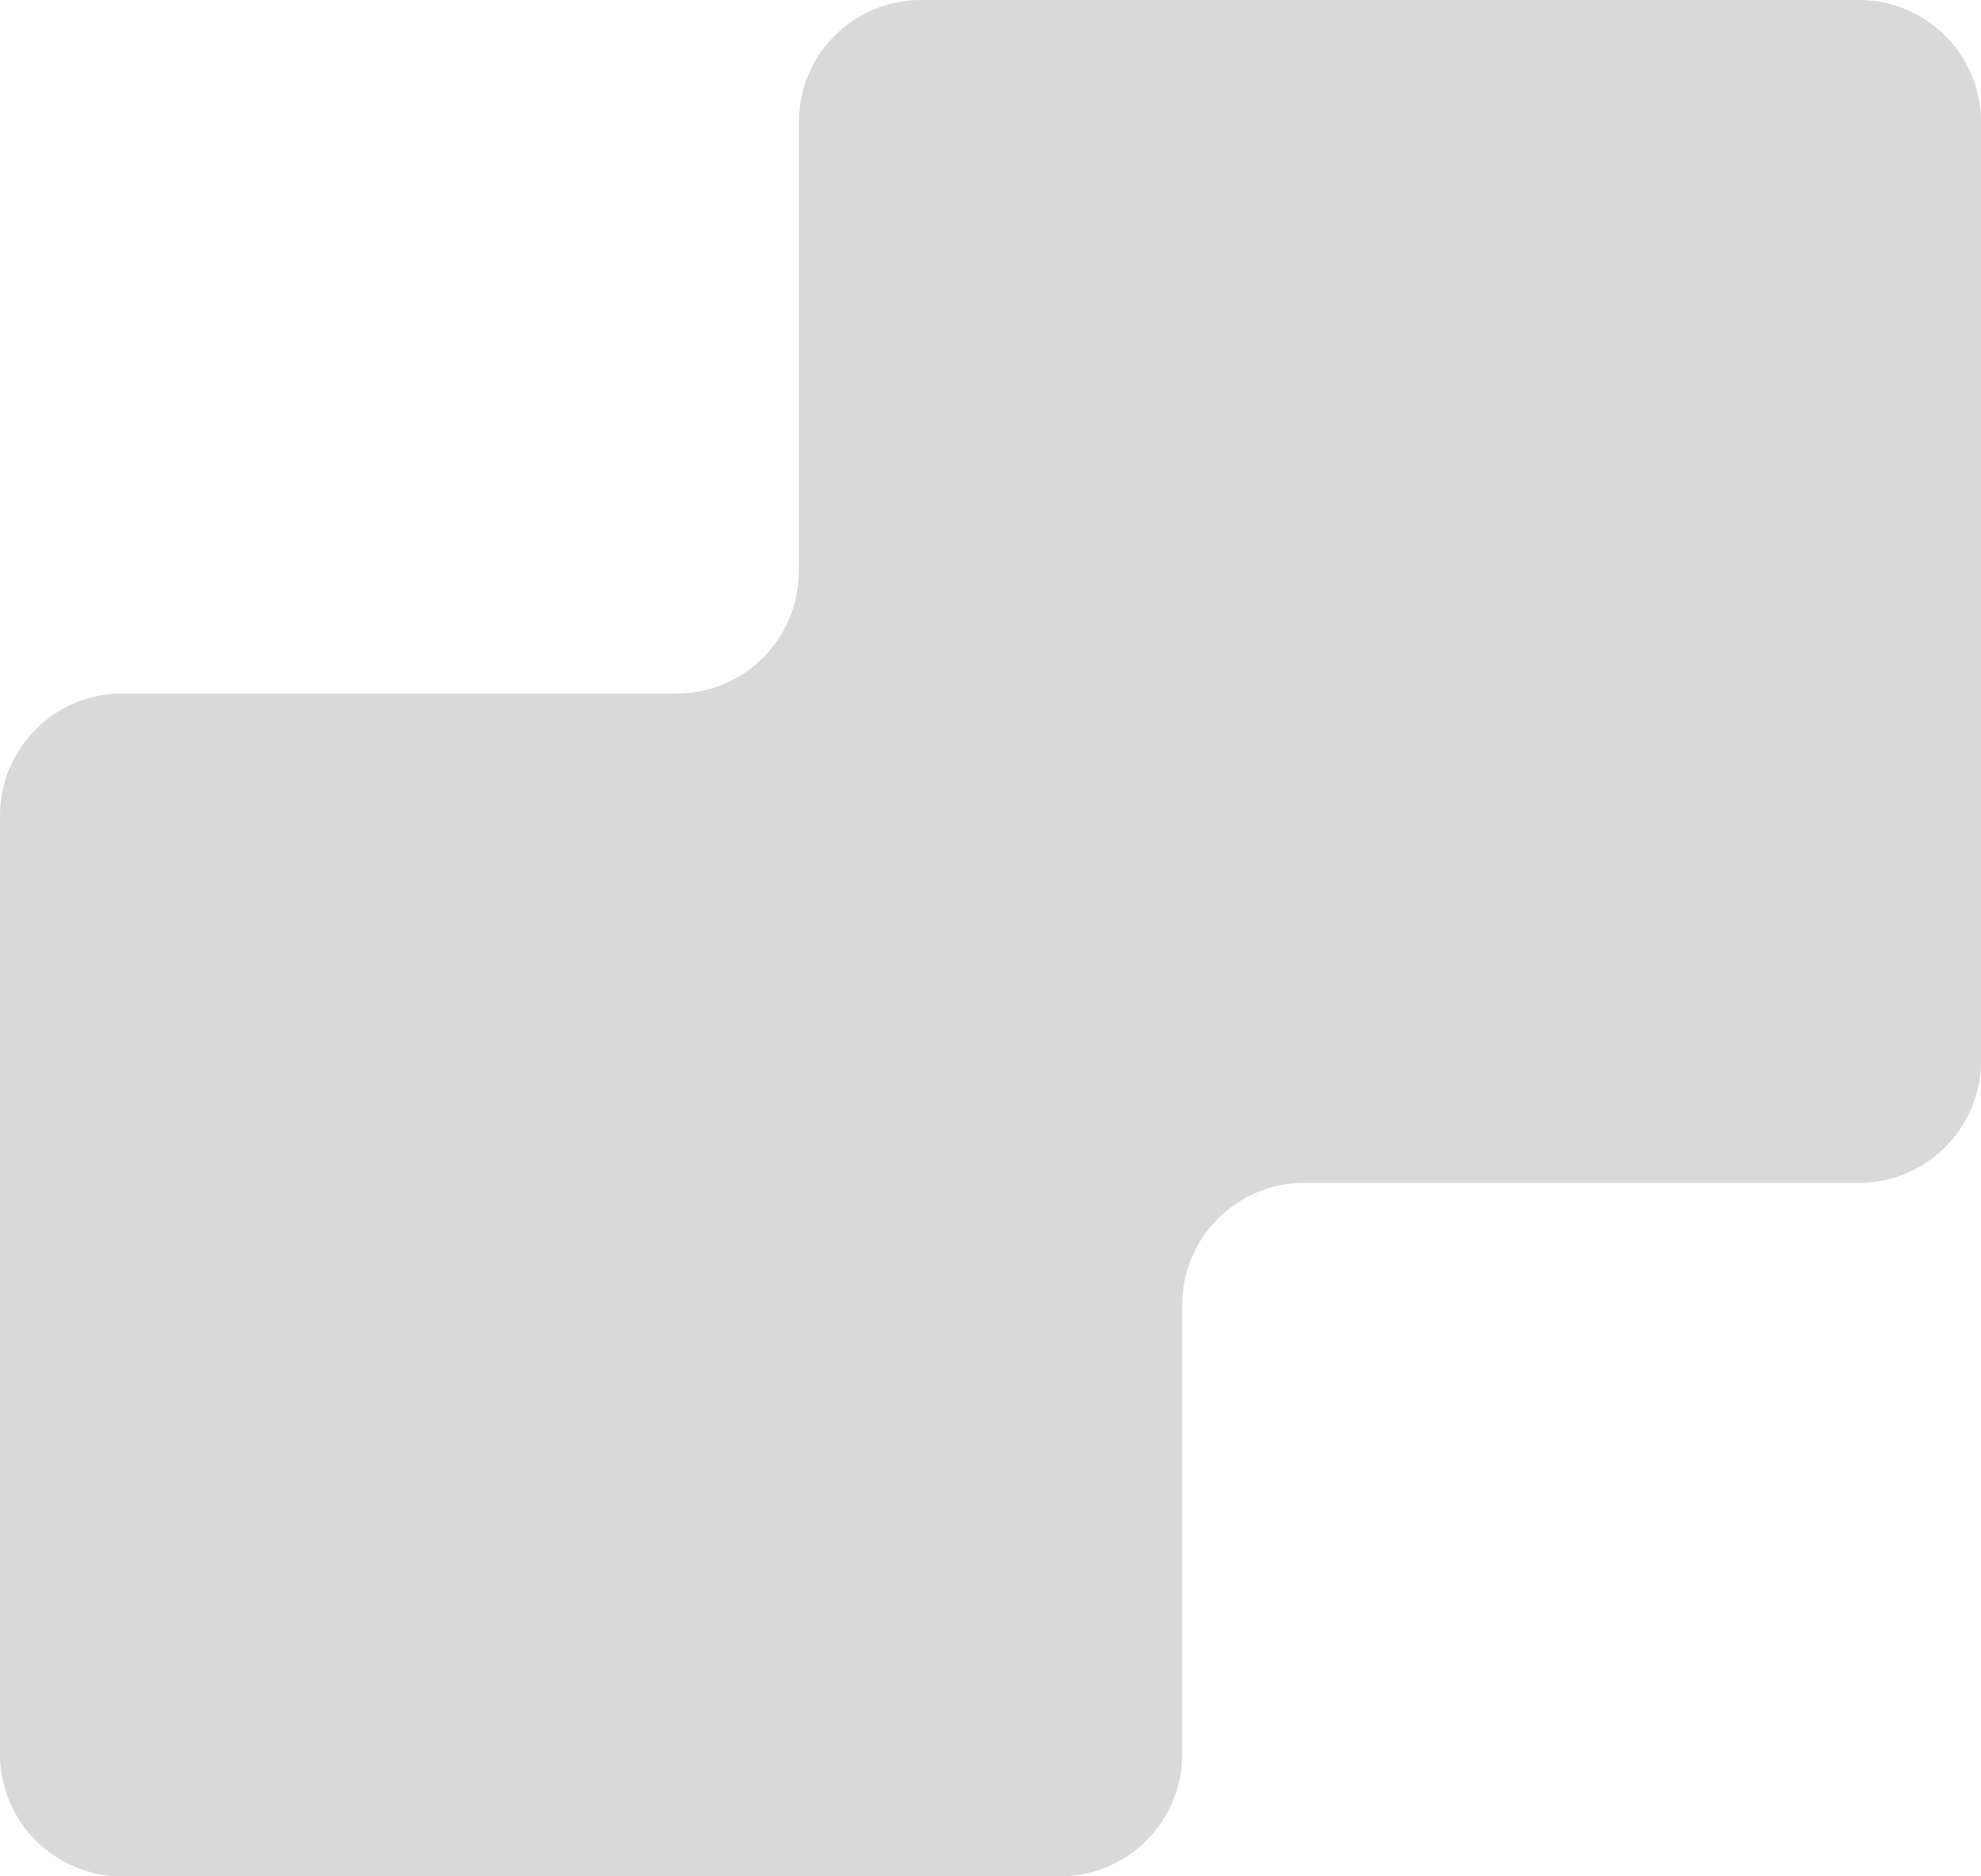 <svg width="100%" height="100%" viewBox="0 0 811 768" fill="none" xmlns="http://www.w3.org/2000/svg">
<path d="M811 434.148C811 461.762 788.614 484.148 761 484.148H533.98C506.366 484.148 483.98 506.534 483.98 534.148V718C483.98 745.614 461.594 768 433.98 768H50C22.386 768 0 745.614 0 718V333.852C0 306.238 22.386 283.852 50 283.852H277.02C304.634 283.852 327.02 261.466 327.02 233.852V50C327.02 22.386 349.406 0 377.02 0H761C788.614 0 811 22.386 811 50V434.148Z" fill="#D9D9D9"/>
</svg>

